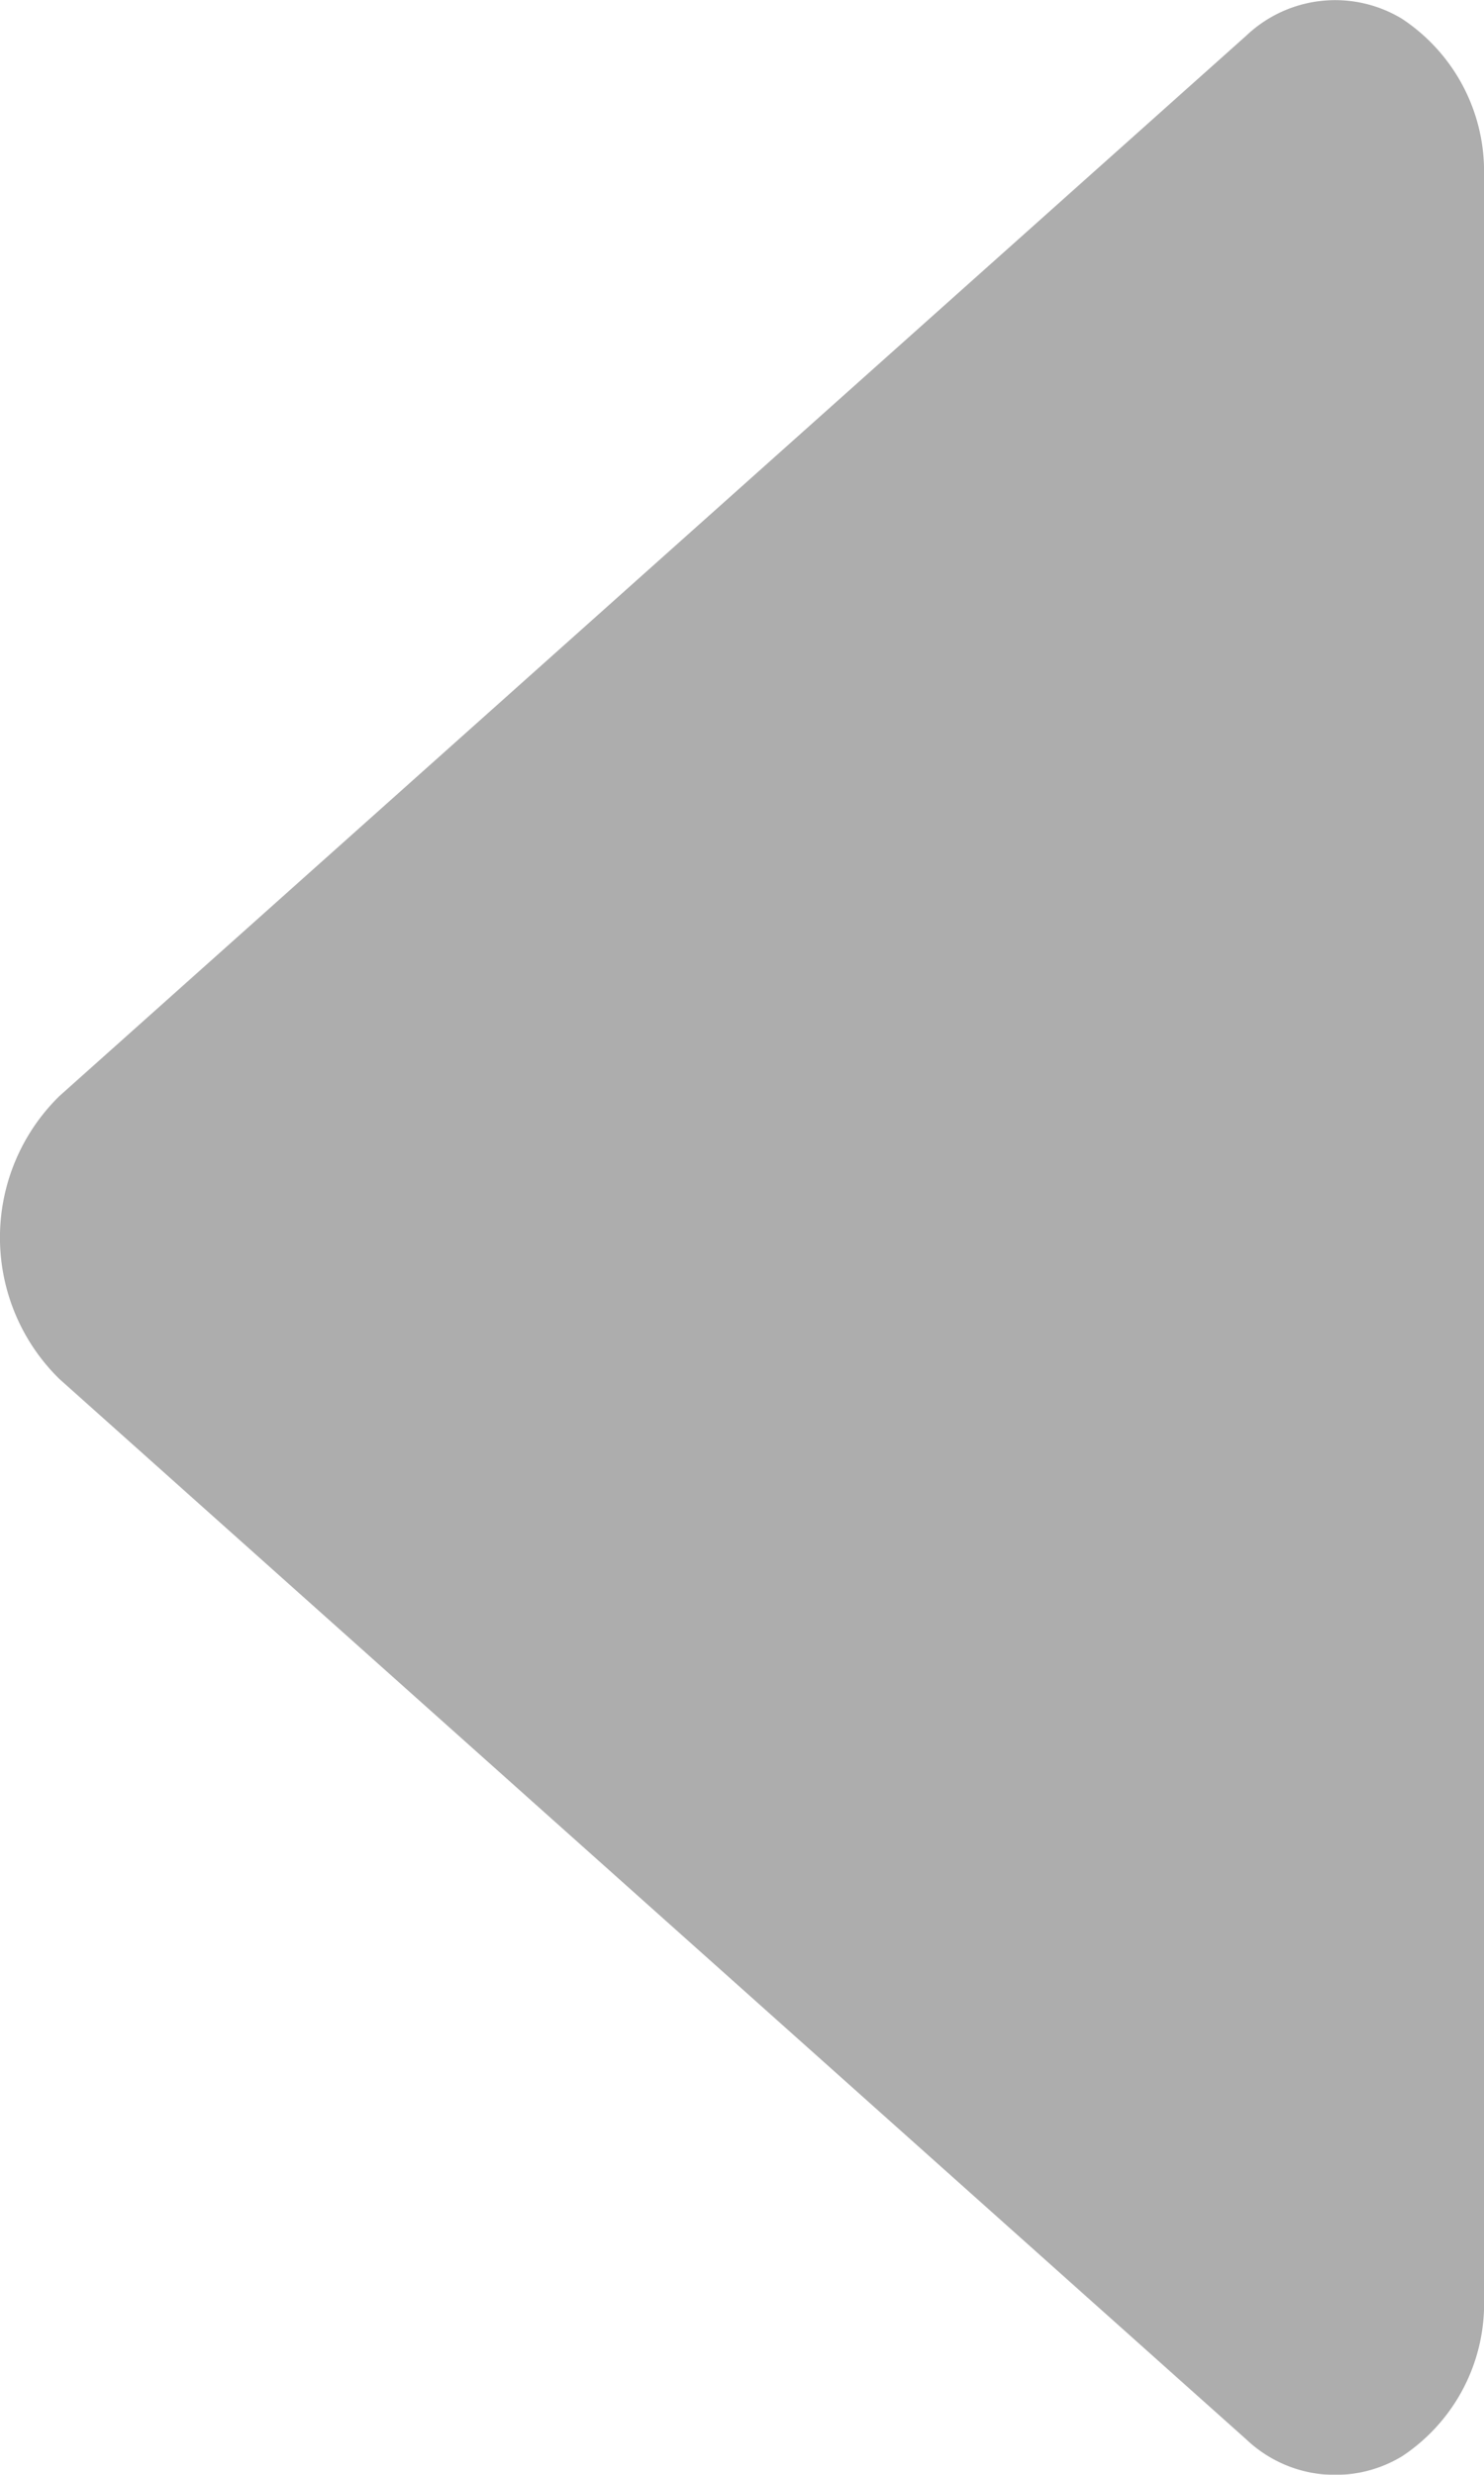 <svg xmlns="http://www.w3.org/2000/svg" width="6" height="10" viewBox="0 0 6 10">
  <g id="_Icons_12_Play_2" data-name="_Icons / 12 Play_2" transform="translate(0)" opacity="0.9">
    <path id="_12_Play_2" data-name="12 Play_2" d="M5.04.143.24,4.429a.8.8,0,0,0,0,1.143l4.8,4.286a.522.522,0,0,0,.629.067A.739.739,0,0,0,6,9.283V.712A.738.738,0,0,0,5.667.075.522.522,0,0,0,5.04.143Z" transform="translate(0)" fill="#a4a4a4"/>
  </g>
</svg>
